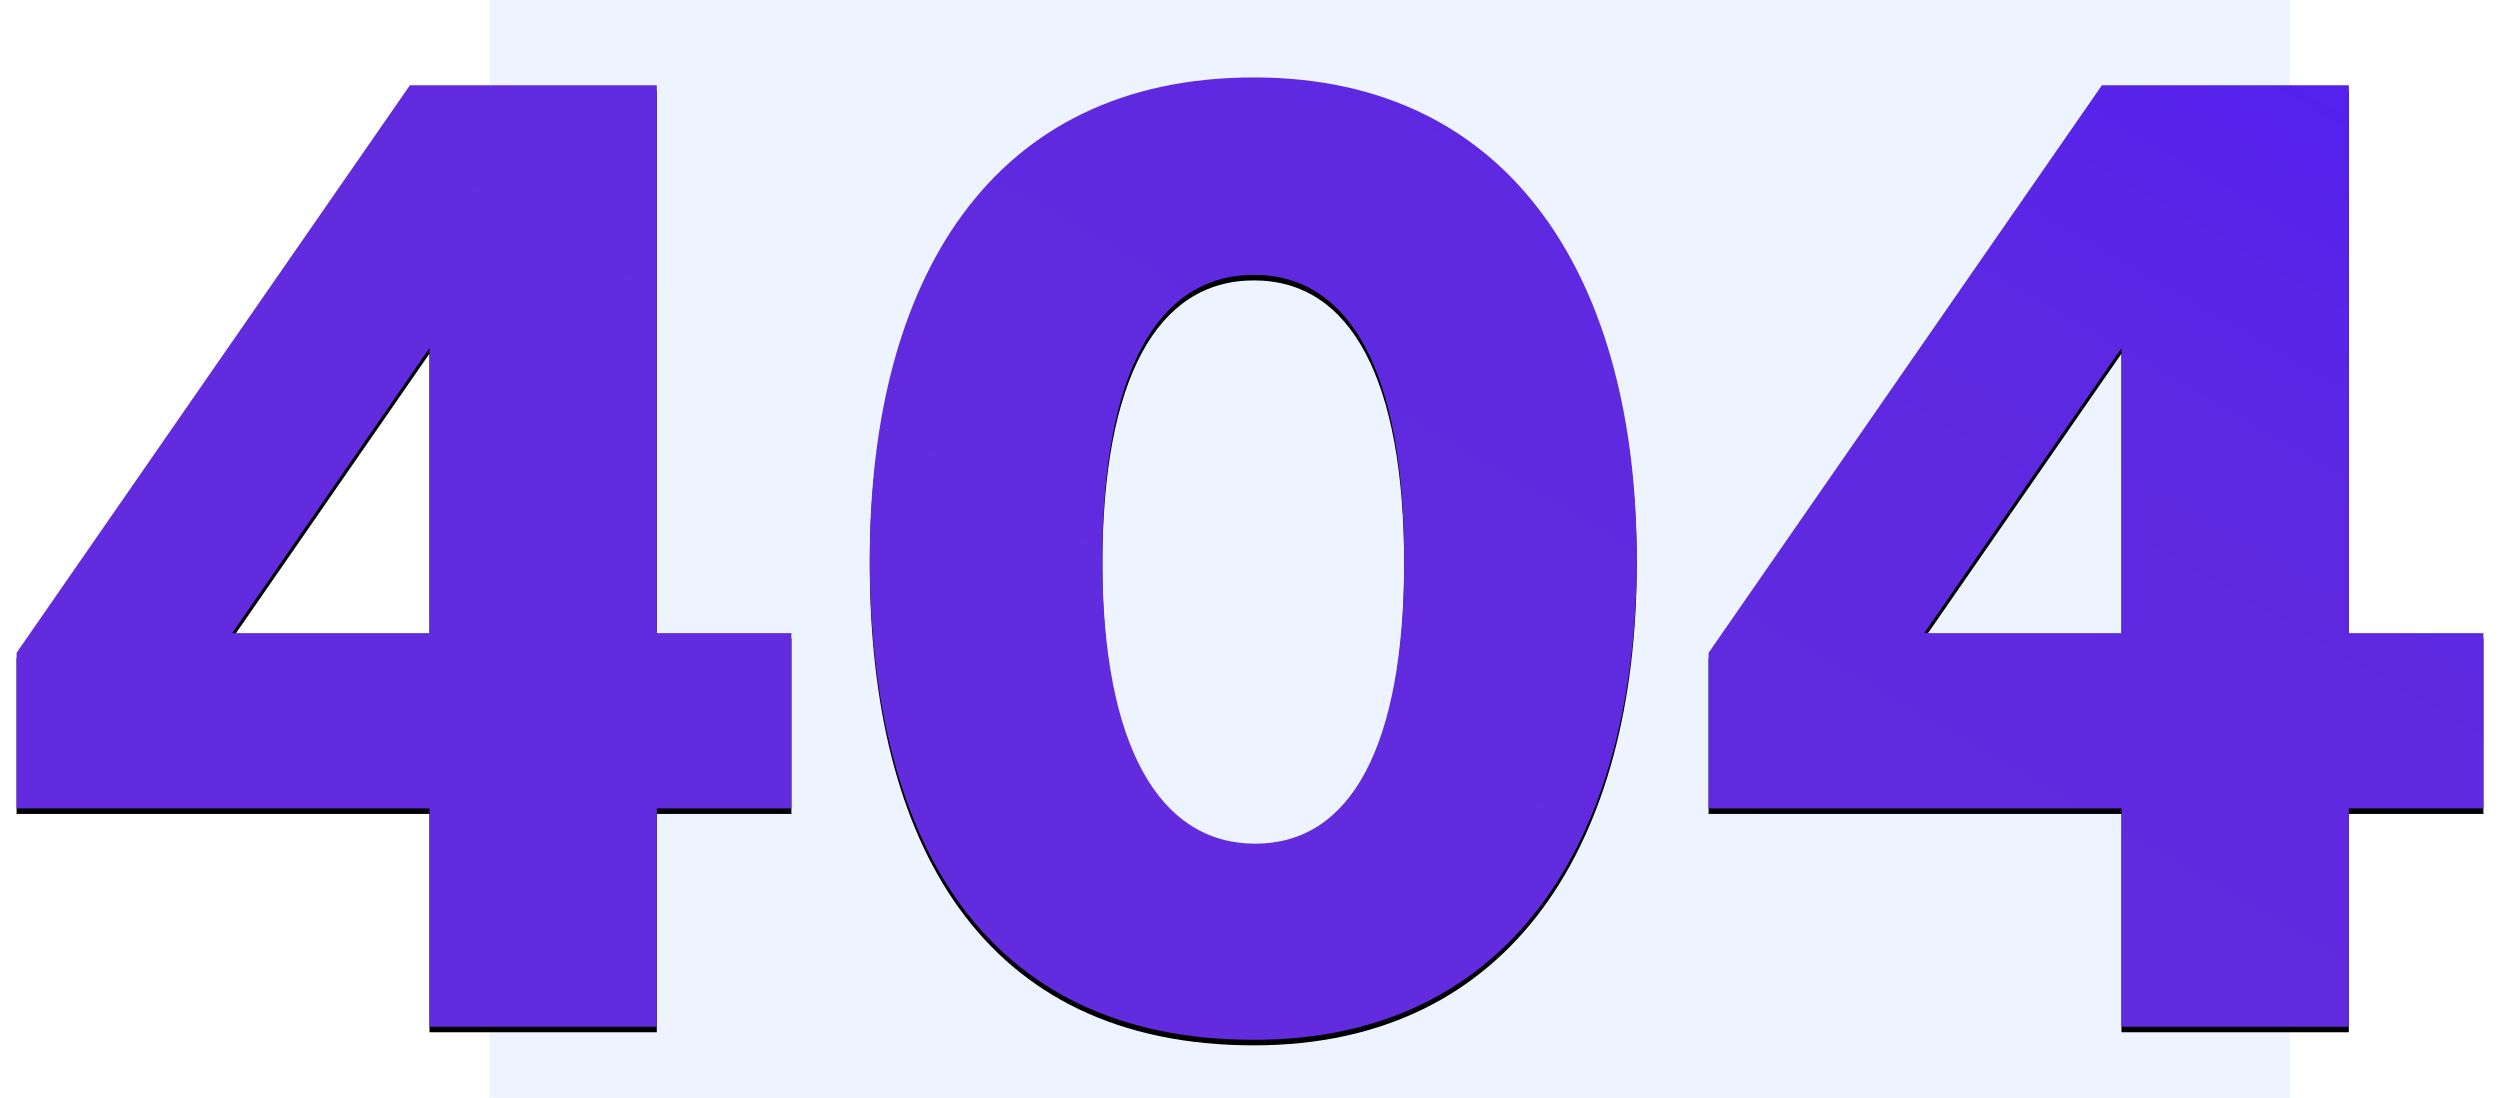 <?xml version="1.0" encoding="UTF-8"?>
<svg width="904px" height="397px" viewBox="0 0 904 397" version="1.1" xmlns="http://www.w3.org/2000/svg" xmlns:xlink="http://www.w3.org/1999/xlink">
    <!-- Generator: Sketch 48.2 (47327) - http://www.bohemiancoding.com/sketch -->
    <defs>
        <linearGradient x1="108.356%" y1="17.605%" x2="42.488%" y2="62.792%" id="linearGradient-1">
            <stop stop-color="#5320EE" offset="0%"></stop>
            <stop stop-color="#5D28E2" offset="32.604%"></stop>
            <stop stop-color="#622BDD" offset="100%"></stop>
        </linearGradient>
        <path d="M149.297,228.951 L149.297,125.875 L77.956,228.951 L149.297,228.951 Z M280.167,292.31 L231.504,292.31 L231.504,371.272 L149.297,371.272 L149.297,292.31 L0,292.31 L0,236.043 L142.21,30.837 L231.504,30.837 L231.504,228.951 L280.167,228.951 L280.167,292.31 Z M585.847,202 C585.847,301.766 541.436,376 447.417,376 C348.674,376 308.515,302.239 308.515,202 C308.515,101.761 351.981,28 447.417,28 C541.436,28 585.847,102.234 585.847,202 Z M447.89,305.076 C482.379,305.076 501.75,270.087 501.75,202.473 C501.75,134.859 482.379,99.397 447.417,99.397 C412.456,99.397 392.612,134.859 392.612,202.473 C392.612,270.087 413.4,305.076 447.89,305.076 Z M761.129,228.951 L761.129,125.875 L689.788,228.951 L761.129,228.951 Z M892,292.31 L843.337,292.31 L843.337,371.272 L761.129,371.272 L761.129,292.31 L611.833,292.31 L611.833,236.043 L754.042,30.837 L843.337,30.837 L843.337,228.951 L892,228.951 L892,292.31 Z" id="path-2"></path>
        <filter x="-1.1%" y="-2.3%" width="102.2%" height="105.7%" filterUnits="objectBoundingBox" id="filter-3">
            <feOffset dx="0" dy="2" in="SourceAlpha" result="shadowOffsetOuter1"></feOffset>
            <feGaussianBlur stdDeviation="3" in="shadowOffsetOuter1" result="shadowBlurOuter1"></feGaussianBlur>
            <feColorMatrix values="0 0 0 0 0.325   0 0 0 0 0.125   0 0 0 0 0.933  0 0 0 0.2 0" type="matrix" in="shadowBlurOuter1"></feColorMatrix>
        </filter>
    </defs>
    <g id="404" stroke="none" stroke-width="1" fill="none" fill-rule="evenodd" transform="translate(-186, -297)">
        <g id="Group" transform="translate(192, 297)">
            <rect id="Rectangle-28" fill="#EEF4FF" x="171" y="0" width="651" height="397"></rect>
            <g id="404">
                <use fill="black" fill-opacity="1" filter="url(#filter-3)" xlink:href="#path-2"></use>
                <use fill="url(#linearGradient-1)" fill-rule="evenodd" xlink:href="#path-2"></use>
            </g>
        </g>
    </g>
</svg>